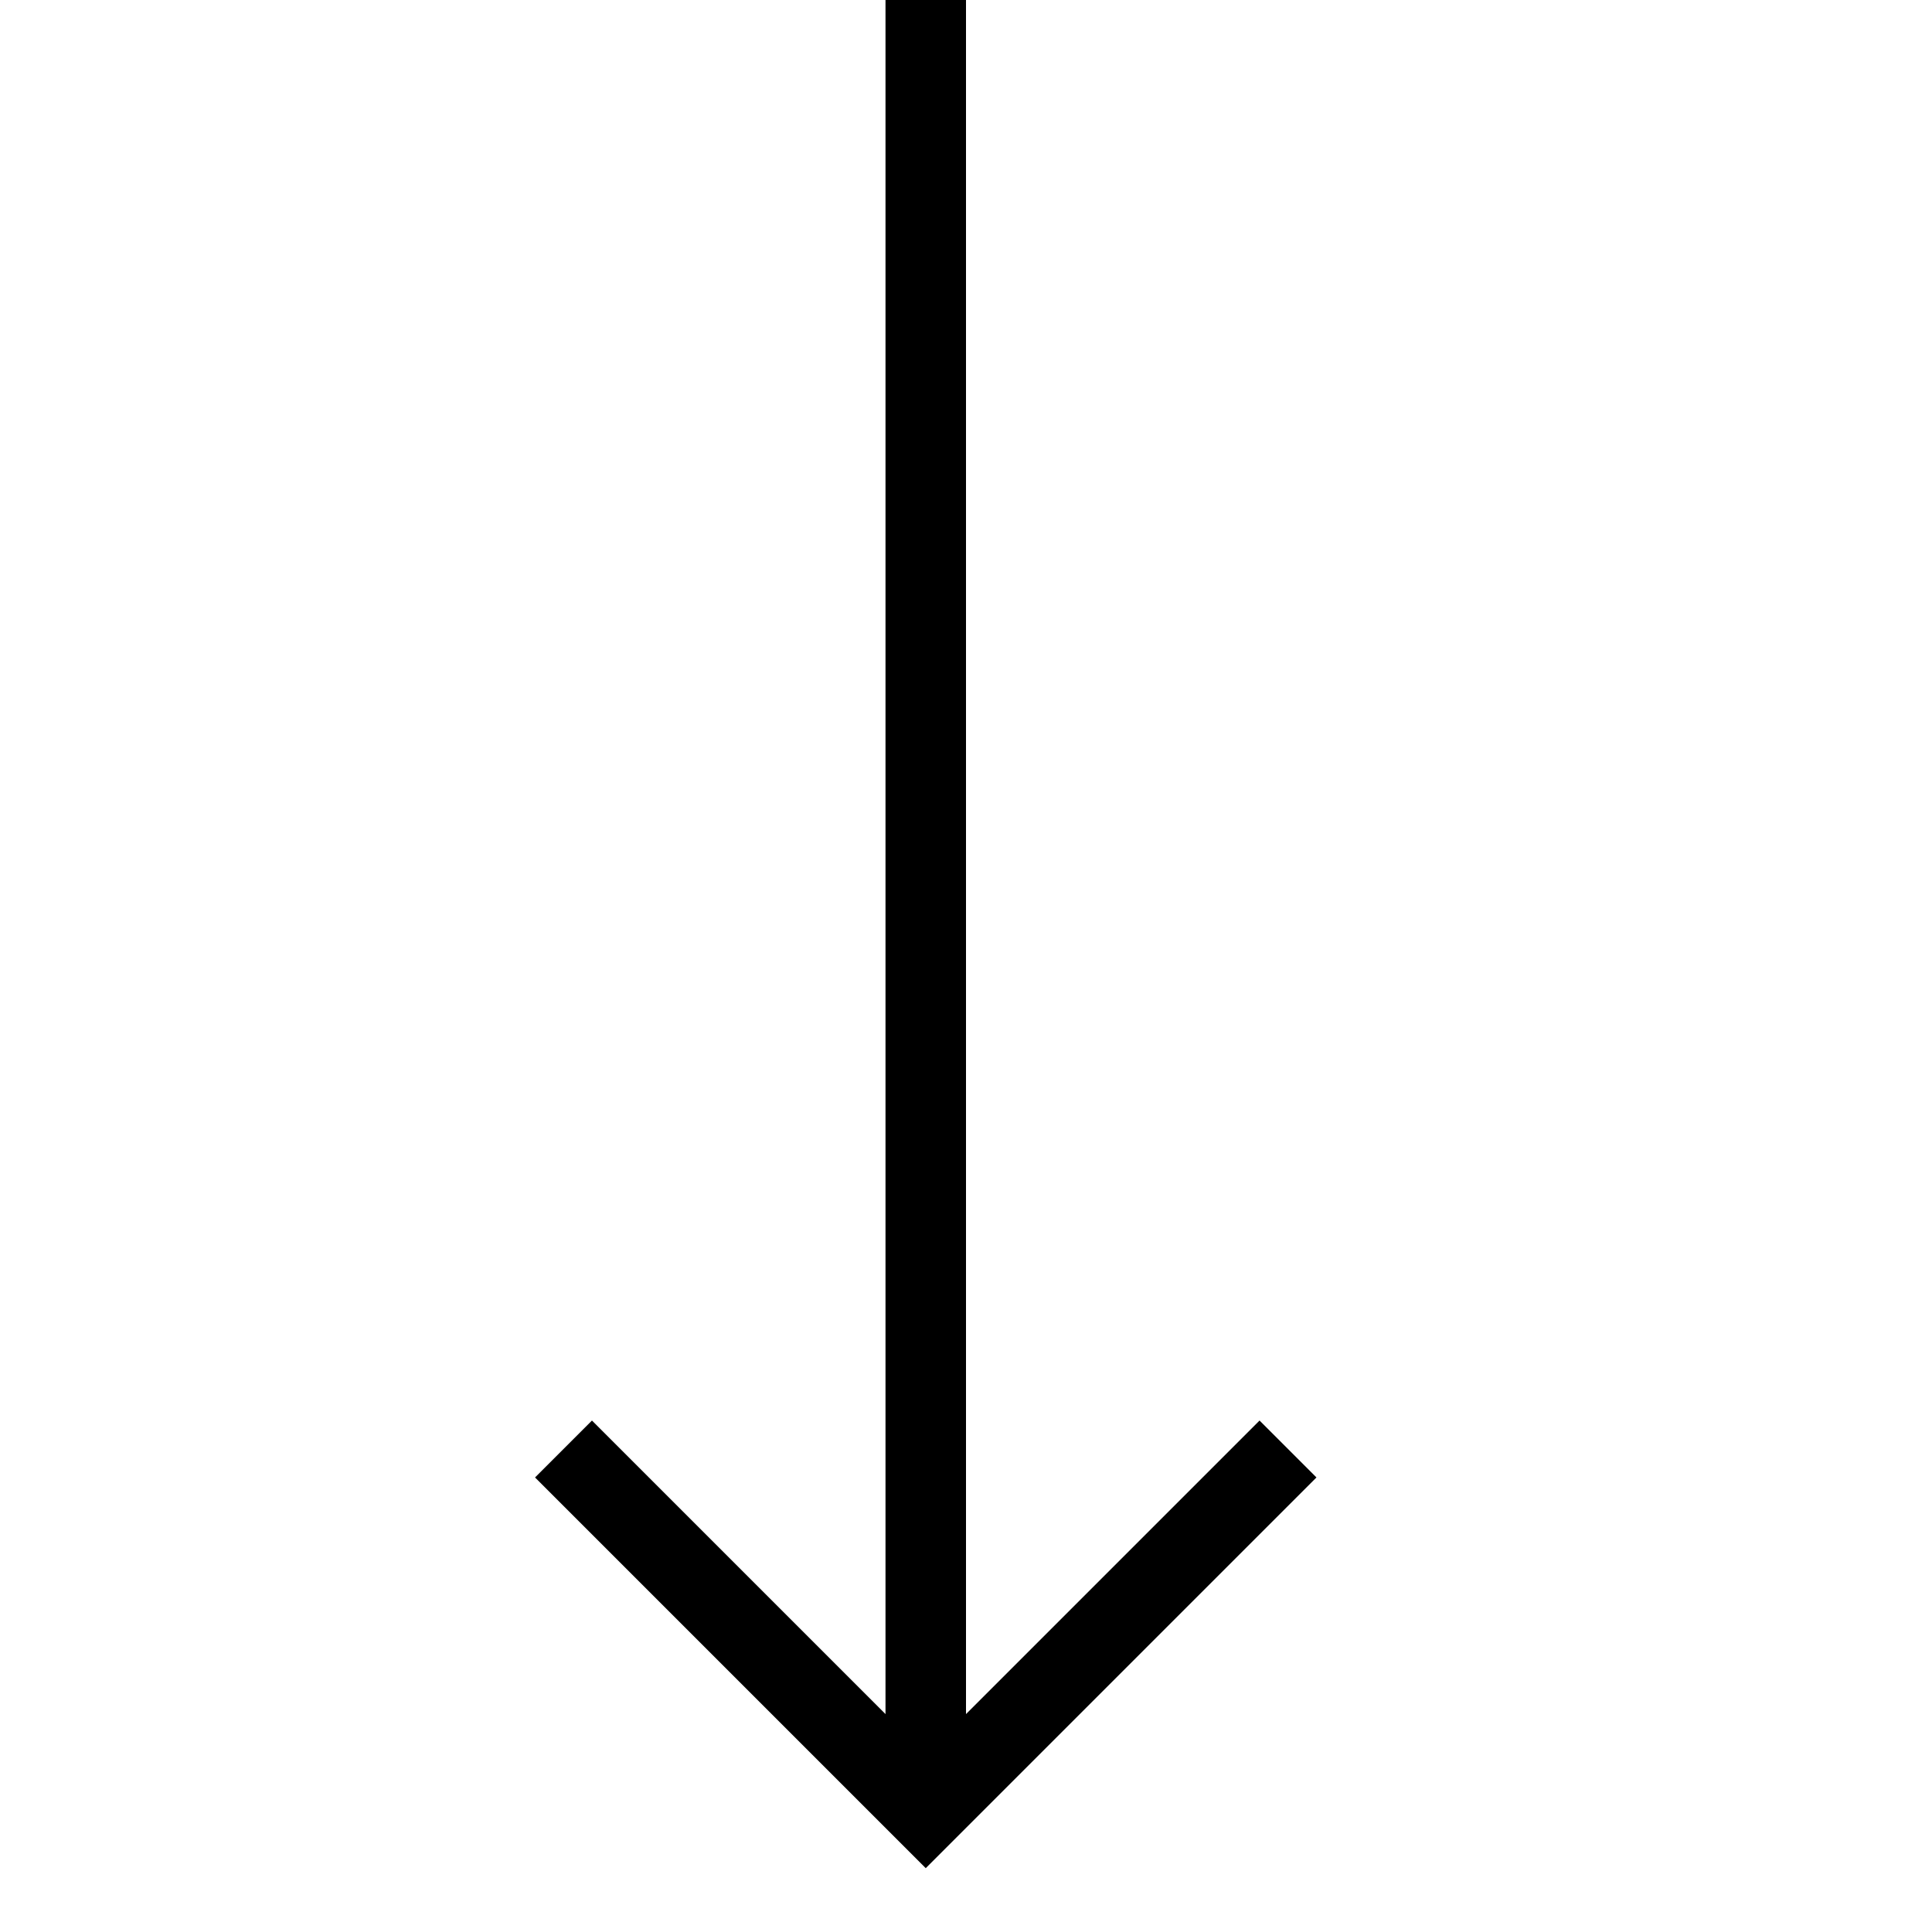 <?xml version="1.0" encoding="UTF-8" standalone="no"?>
<svg width="24px" height="24px" viewBox="0 0 24 24" version="1.1" xmlns="http://www.w3.org/2000/svg" xmlns:xlink="http://www.w3.org/1999/xlink">
    <!-- Generator: sketchtool 46.2 (44496) - http://www.bohemiancoding.com/sketch -->
    <title>arrow-straight-down-small</title>
    <desc>Created with sketchtool.</desc>
    <defs></defs>
    <g id="icons-published" stroke="none" stroke-width="1" fill="none" fill-rule="evenodd">
        <g id="briefing" transform="translate(-1508, -154)"></g>
        <g id="arrow-straight-down-small" stroke="#000000">
            <path d="M16,18 L11.5,22.5 L7,18 M11.5,22.5 L11.5,0" id="Shape"></path>
        </g>
    </g>
</svg>